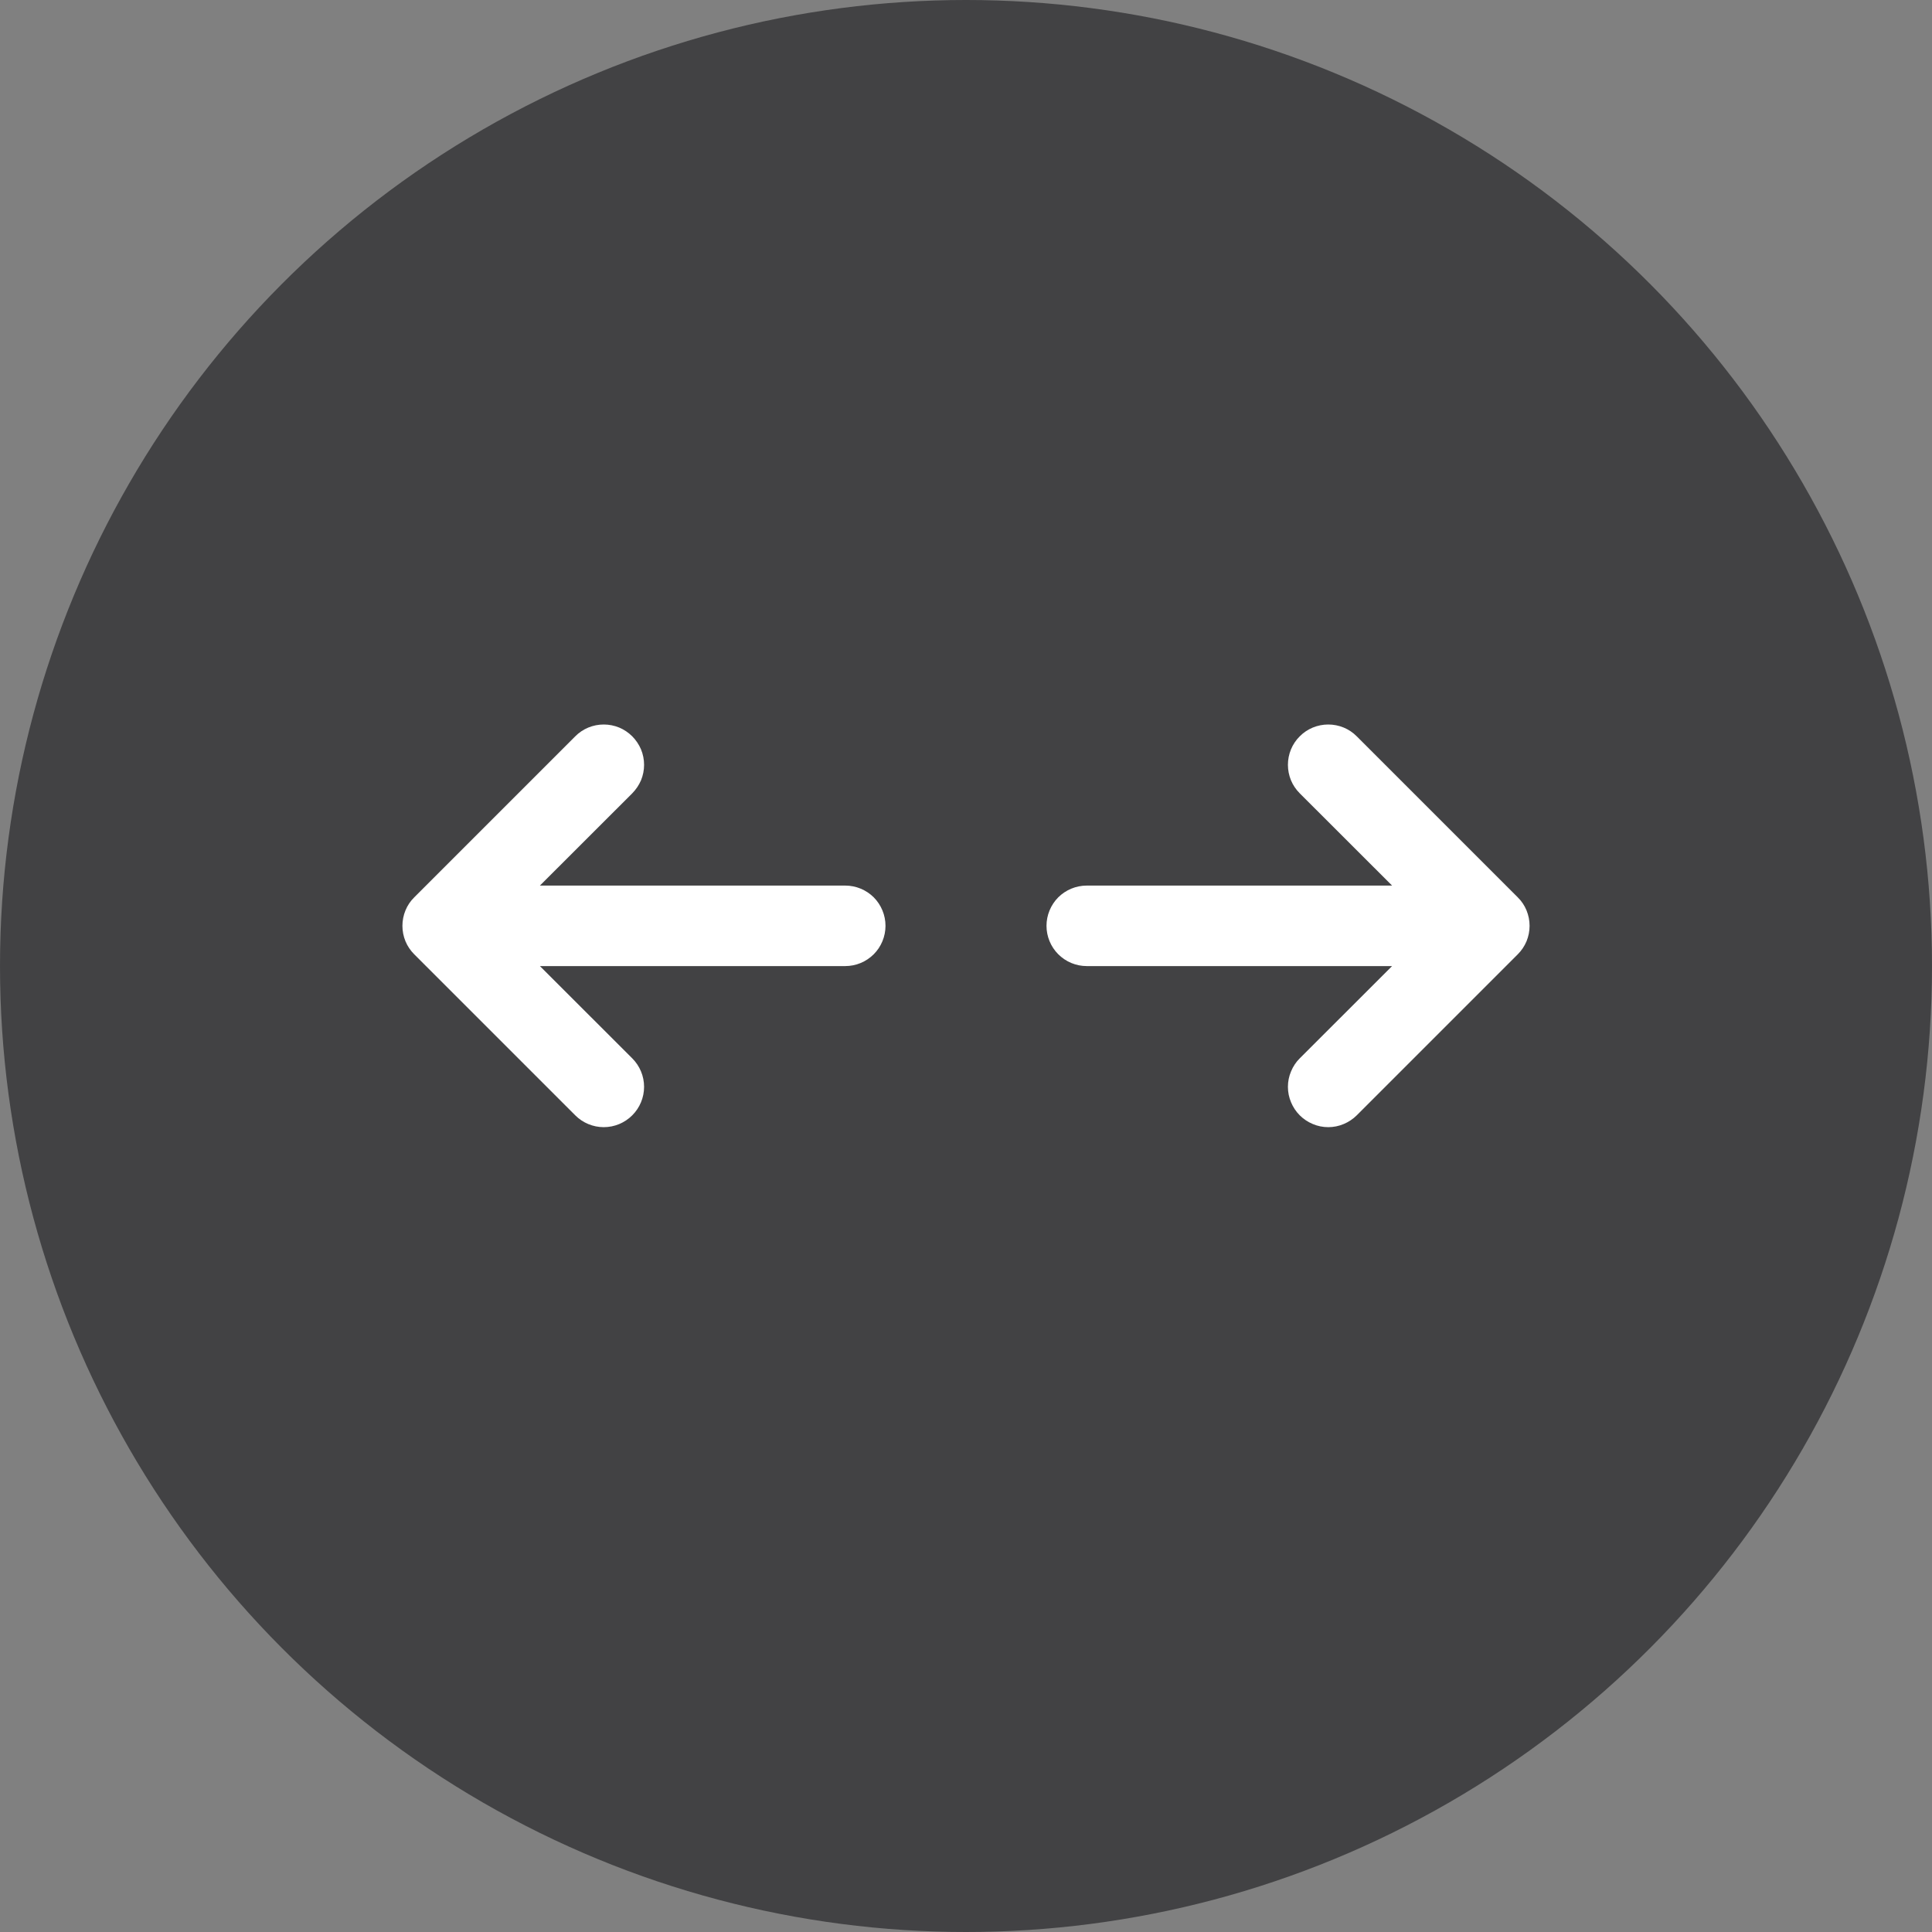 <svg viewBox="0 0 24 24" fill="none" xmlns="http://www.w3.org/2000/svg">
    <rect x="0" y="0" width="24" height="24" fill="#808080" stroke="none"/>
    <circle cx="12" cy="12" r="12" fill="#19191D" fill-opacity="0.6"/>
    <path d="M16.146 9.147C16.192 9.1 16.248 9.063 16.308 9.038C16.369 9.013 16.434 9 16.5 9C16.566 9 16.631 9.013 16.692 9.038C16.752 9.063 16.808 9.1 16.854 9.147L18.854 11.147C18.901 11.193 18.938 11.248 18.963 11.309C18.988 11.37 19.001 11.435 19.001 11.501C19.001 11.567 18.988 11.632 18.963 11.693C18.938 11.753 18.901 11.808 18.854 11.855L16.854 13.855C16.808 13.901 16.752 13.938 16.692 13.963C16.631 13.989 16.566 14.002 16.5 14.002C16.434 14.002 16.369 13.989 16.308 13.963C16.248 13.938 16.192 13.901 16.146 13.855C16.099 13.808 16.063 13.753 16.038 13.693C16.012 13.632 15.999 13.567 15.999 13.501C15.999 13.435 16.012 13.37 16.038 13.309C16.063 13.249 16.099 13.193 16.146 13.147L17.293 12.001H13.5C13.367 12.001 13.24 11.948 13.146 11.854C13.053 11.761 13 11.633 13 11.501C13 11.368 13.053 11.241 13.146 11.147C13.24 11.054 13.367 11.001 13.5 11.001H17.293L16.146 9.855C16.099 9.808 16.062 9.753 16.037 9.693C16.012 9.632 15.999 9.567 15.999 9.501C15.999 9.435 16.012 9.37 16.037 9.309C16.062 9.249 16.099 9.193 16.146 9.147Z" fill="white"/>
    <path d="M7.963 9.309C7.937 9.249 7.9 9.193 7.854 9.147C7.807 9.1 7.752 9.063 7.692 9.038C7.631 9.013 7.566 9 7.5 9C7.434 9 7.369 9.013 7.308 9.038C7.248 9.063 7.192 9.1 7.146 9.147L5.146 11.147C5.099 11.193 5.062 11.248 5.037 11.309C5.012 11.37 4.999 11.435 4.999 11.501C4.999 11.567 5.012 11.632 5.037 11.693C5.062 11.753 5.099 11.808 5.146 11.855L7.146 13.855C7.24 13.949 7.367 14.002 7.5 14.002C7.633 14.002 7.76 13.949 7.854 13.855C7.948 13.761 8.001 13.634 8.001 13.501C8.001 13.368 7.948 13.241 7.854 13.147L6.707 12.001H10.5C10.633 12.001 10.76 11.948 10.854 11.854C10.947 11.761 11 11.633 11 11.501C11 11.368 10.947 11.241 10.854 11.147C10.76 11.054 10.633 11.001 10.5 11.001H6.707L7.854 9.855C7.9 9.808 7.937 9.753 7.963 9.693C7.988 9.632 8.001 9.567 8.001 9.501C8.001 9.435 7.988 9.37 7.963 9.309Z" fill="white"/>
</svg>
